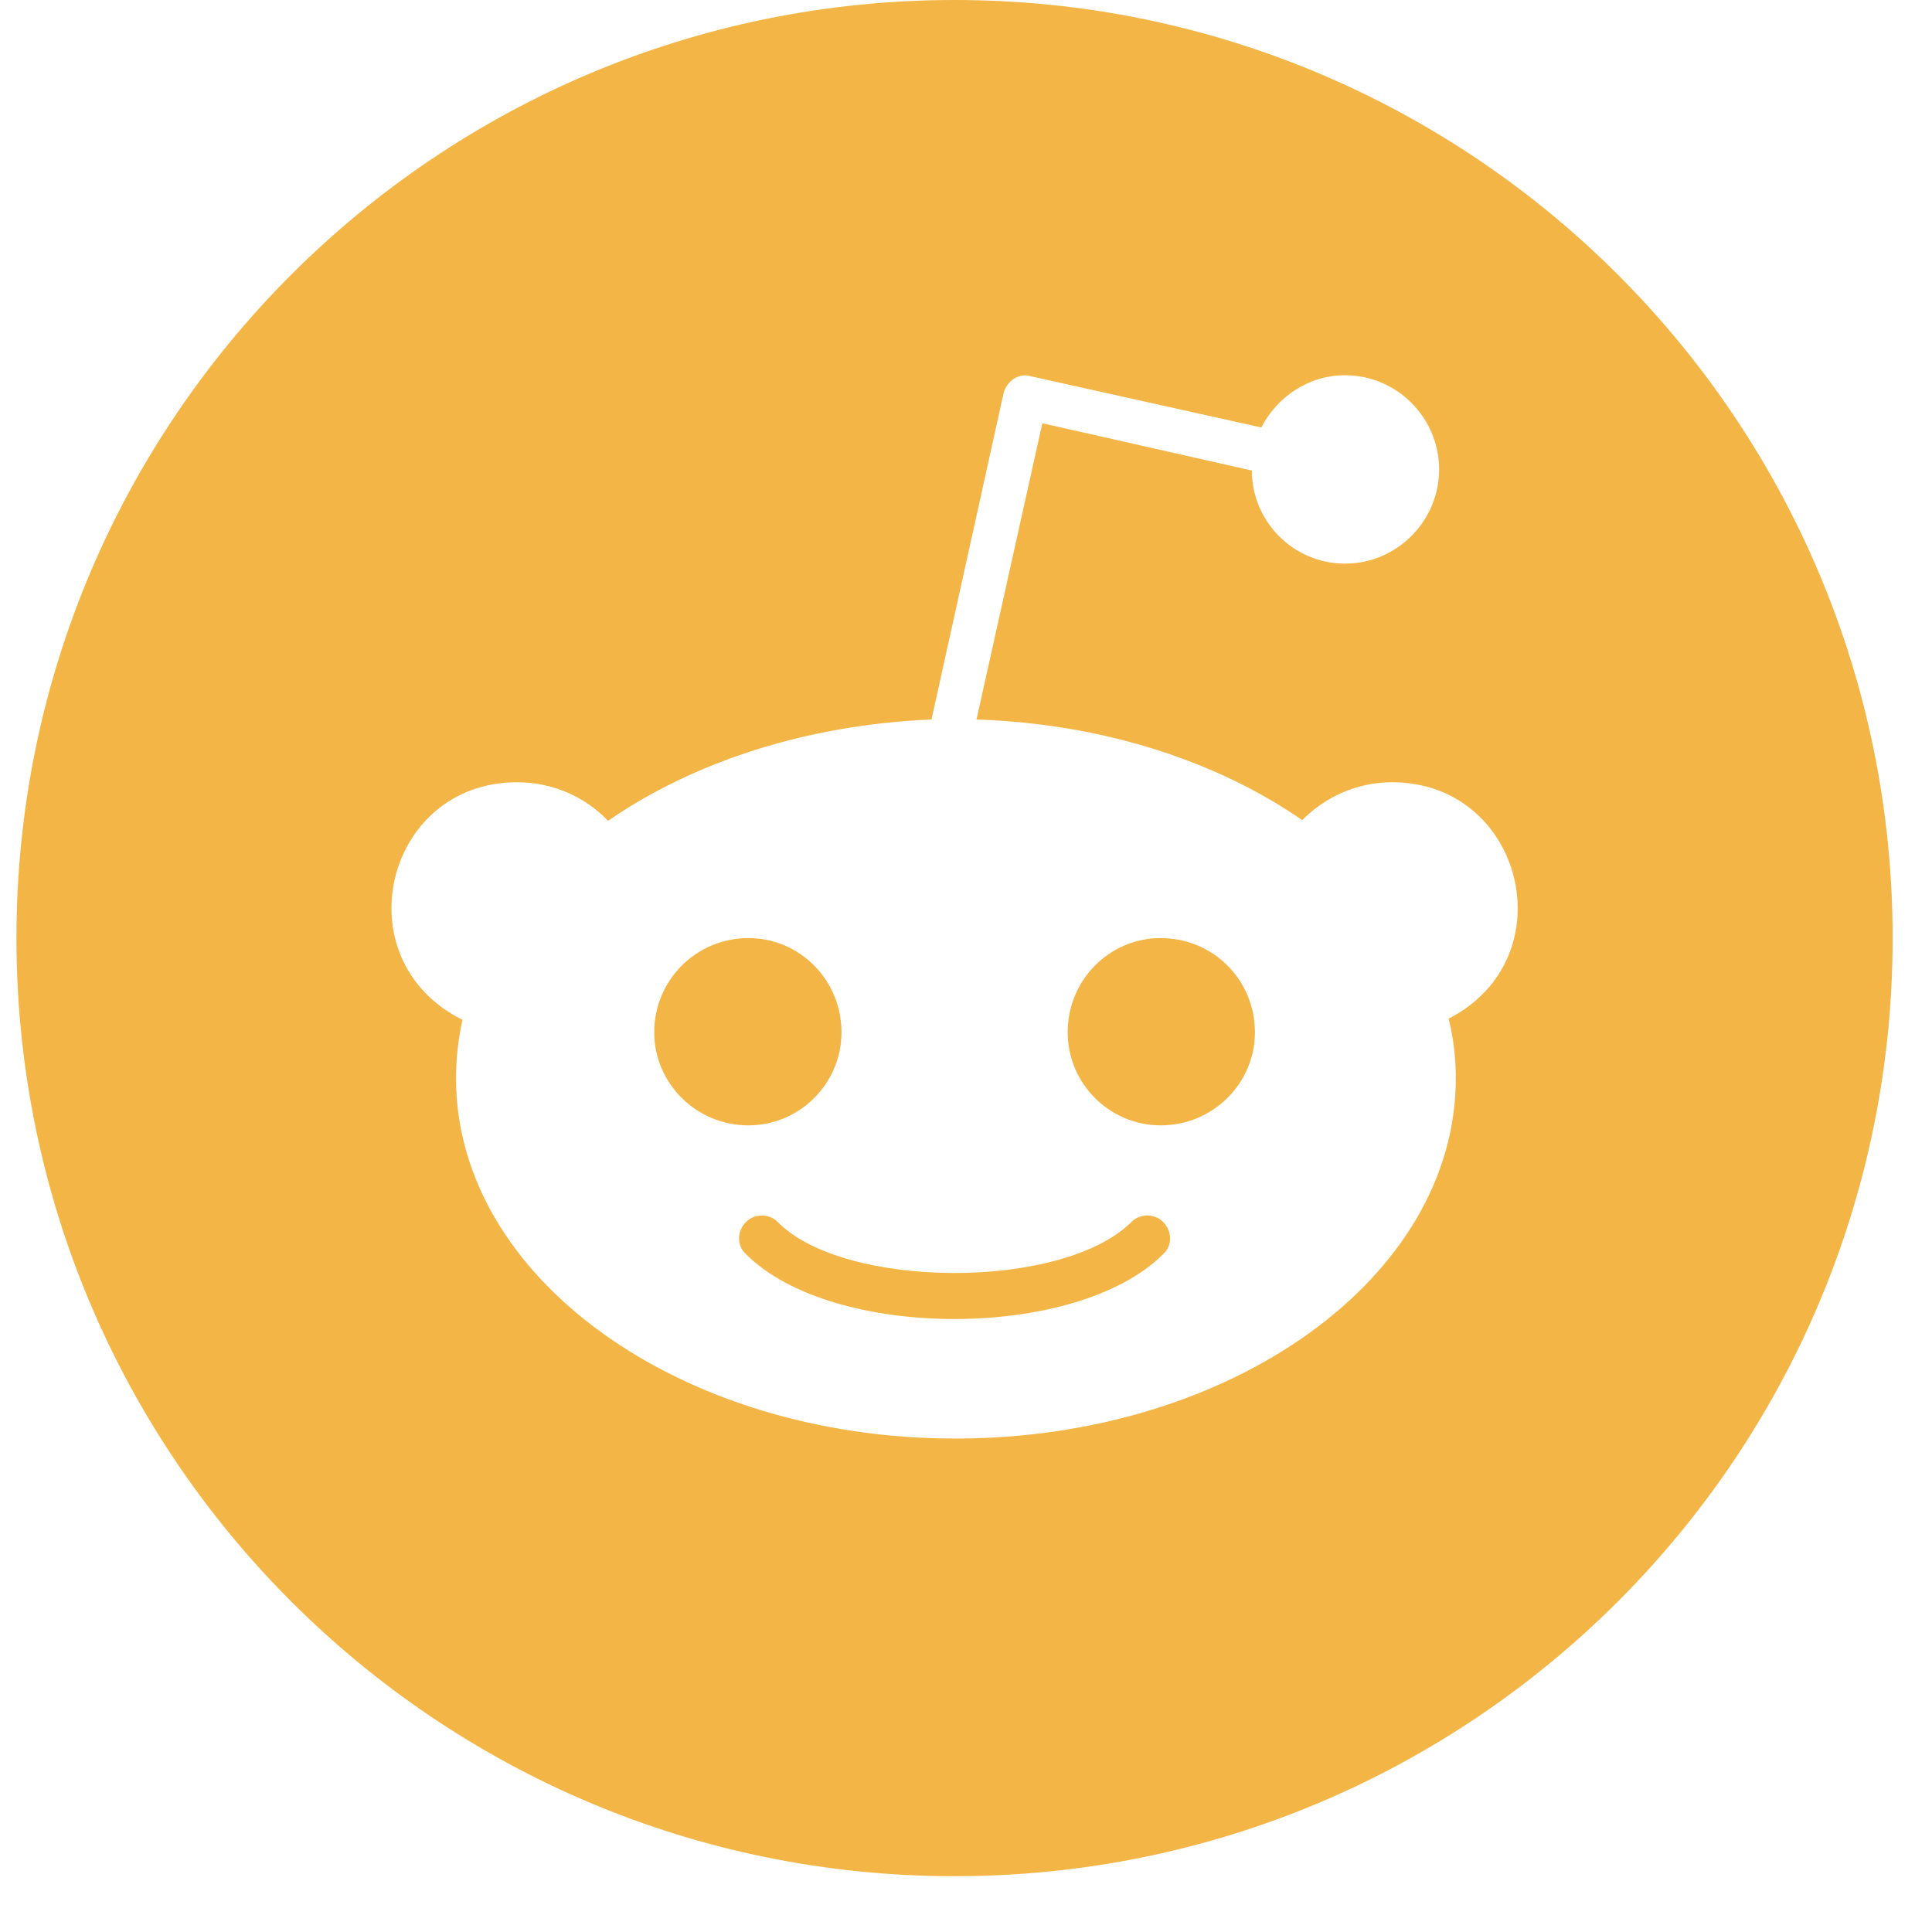 <svg width="27" height="27" viewBox="0 0 27 27" fill="none" xmlns="http://www.w3.org/2000/svg">
<path d="M10.459 15.727C9.73 15.727 9.143 15.14 9.143 14.426C9.143 13.697 9.73 13.11 10.459 13.11C11.178 13.11 11.76 13.697 11.76 14.426C11.76 15.145 11.173 15.727 10.459 15.727ZM26.45 13.11C26.45 20.352 20.582 26.22 13.34 26.22C6.098 26.22 0.23 20.352 0.23 13.11C0.23 5.868 6.098 0 13.34 0C20.582 0 26.45 5.868 26.45 13.11ZM19.456 10.932C18.96 10.932 18.521 11.138 18.198 11.461C17.014 10.641 15.418 10.113 13.647 10.055L14.567 5.915L17.495 6.576C17.495 7.295 18.082 7.877 18.796 7.877C19.525 7.877 20.112 7.279 20.112 6.56C20.112 5.841 19.525 5.244 18.796 5.244C18.283 5.244 17.844 5.551 17.627 5.974L14.392 5.255C14.234 5.212 14.07 5.329 14.027 5.487L13.018 10.055C11.263 10.129 9.682 10.652 8.498 11.471C8.176 11.133 7.721 10.932 7.224 10.932C5.379 10.932 4.776 13.411 6.463 14.252C6.405 14.516 6.373 14.791 6.373 15.071C6.373 17.852 9.502 20.104 13.351 20.104C17.215 20.104 20.345 17.852 20.345 15.071C20.345 14.791 20.313 14.5 20.244 14.236C21.899 13.39 21.291 10.932 19.456 10.932ZM15.814 17.075C14.852 18.037 11.791 18.021 10.866 17.075C10.75 16.958 10.544 16.958 10.428 17.075C10.295 17.207 10.295 17.413 10.428 17.529C11.633 18.735 15.042 18.735 16.253 17.529C16.385 17.413 16.385 17.207 16.253 17.075C16.137 16.958 15.931 16.958 15.814 17.075ZM16.221 13.11C15.502 13.11 14.921 13.697 14.921 14.426C14.921 15.145 15.508 15.727 16.221 15.727C16.951 15.727 17.538 15.14 17.538 14.426C17.538 13.697 16.956 13.11 16.221 13.11Z" fill="#F3B545"/>
</svg>
